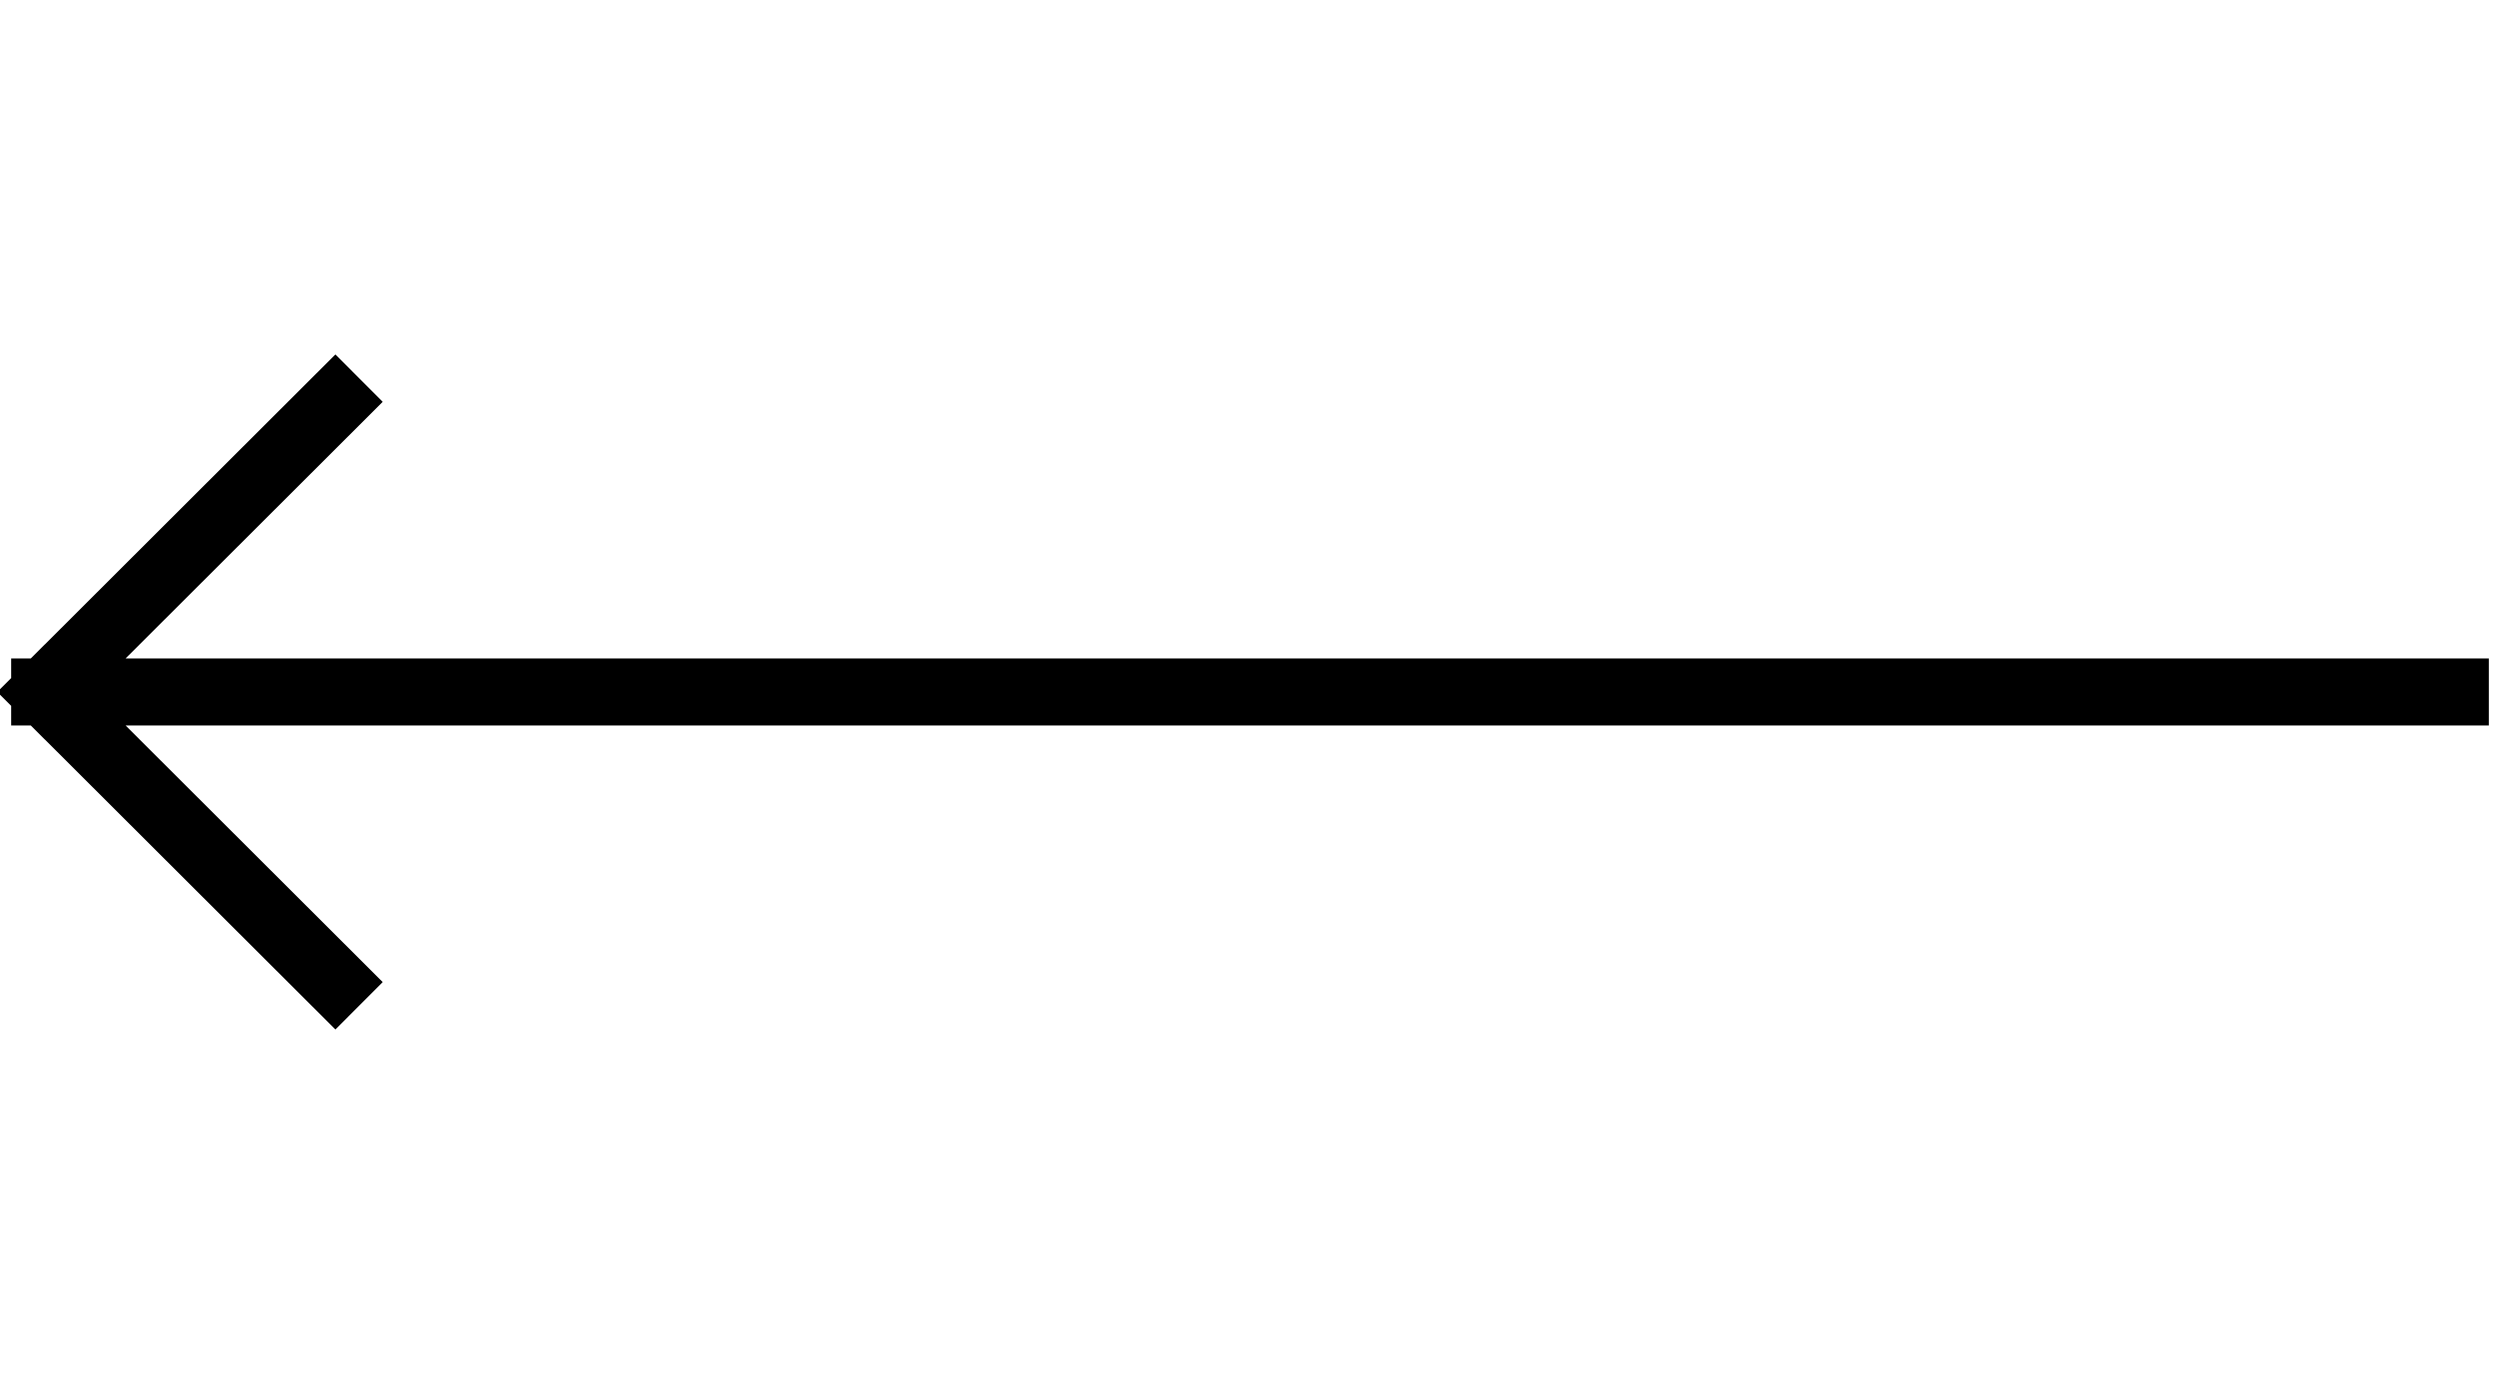<svg width="56" height="31" fill="none" xmlns="http://www.w3.org/2000/svg"><path d="M1 15.5h54m-54 0L7.512 22M1 15.5L7.512 9" stroke="#000" stroke-width="1.5" stroke-linecap="square" stroke-linejoin="bevel"/></svg>